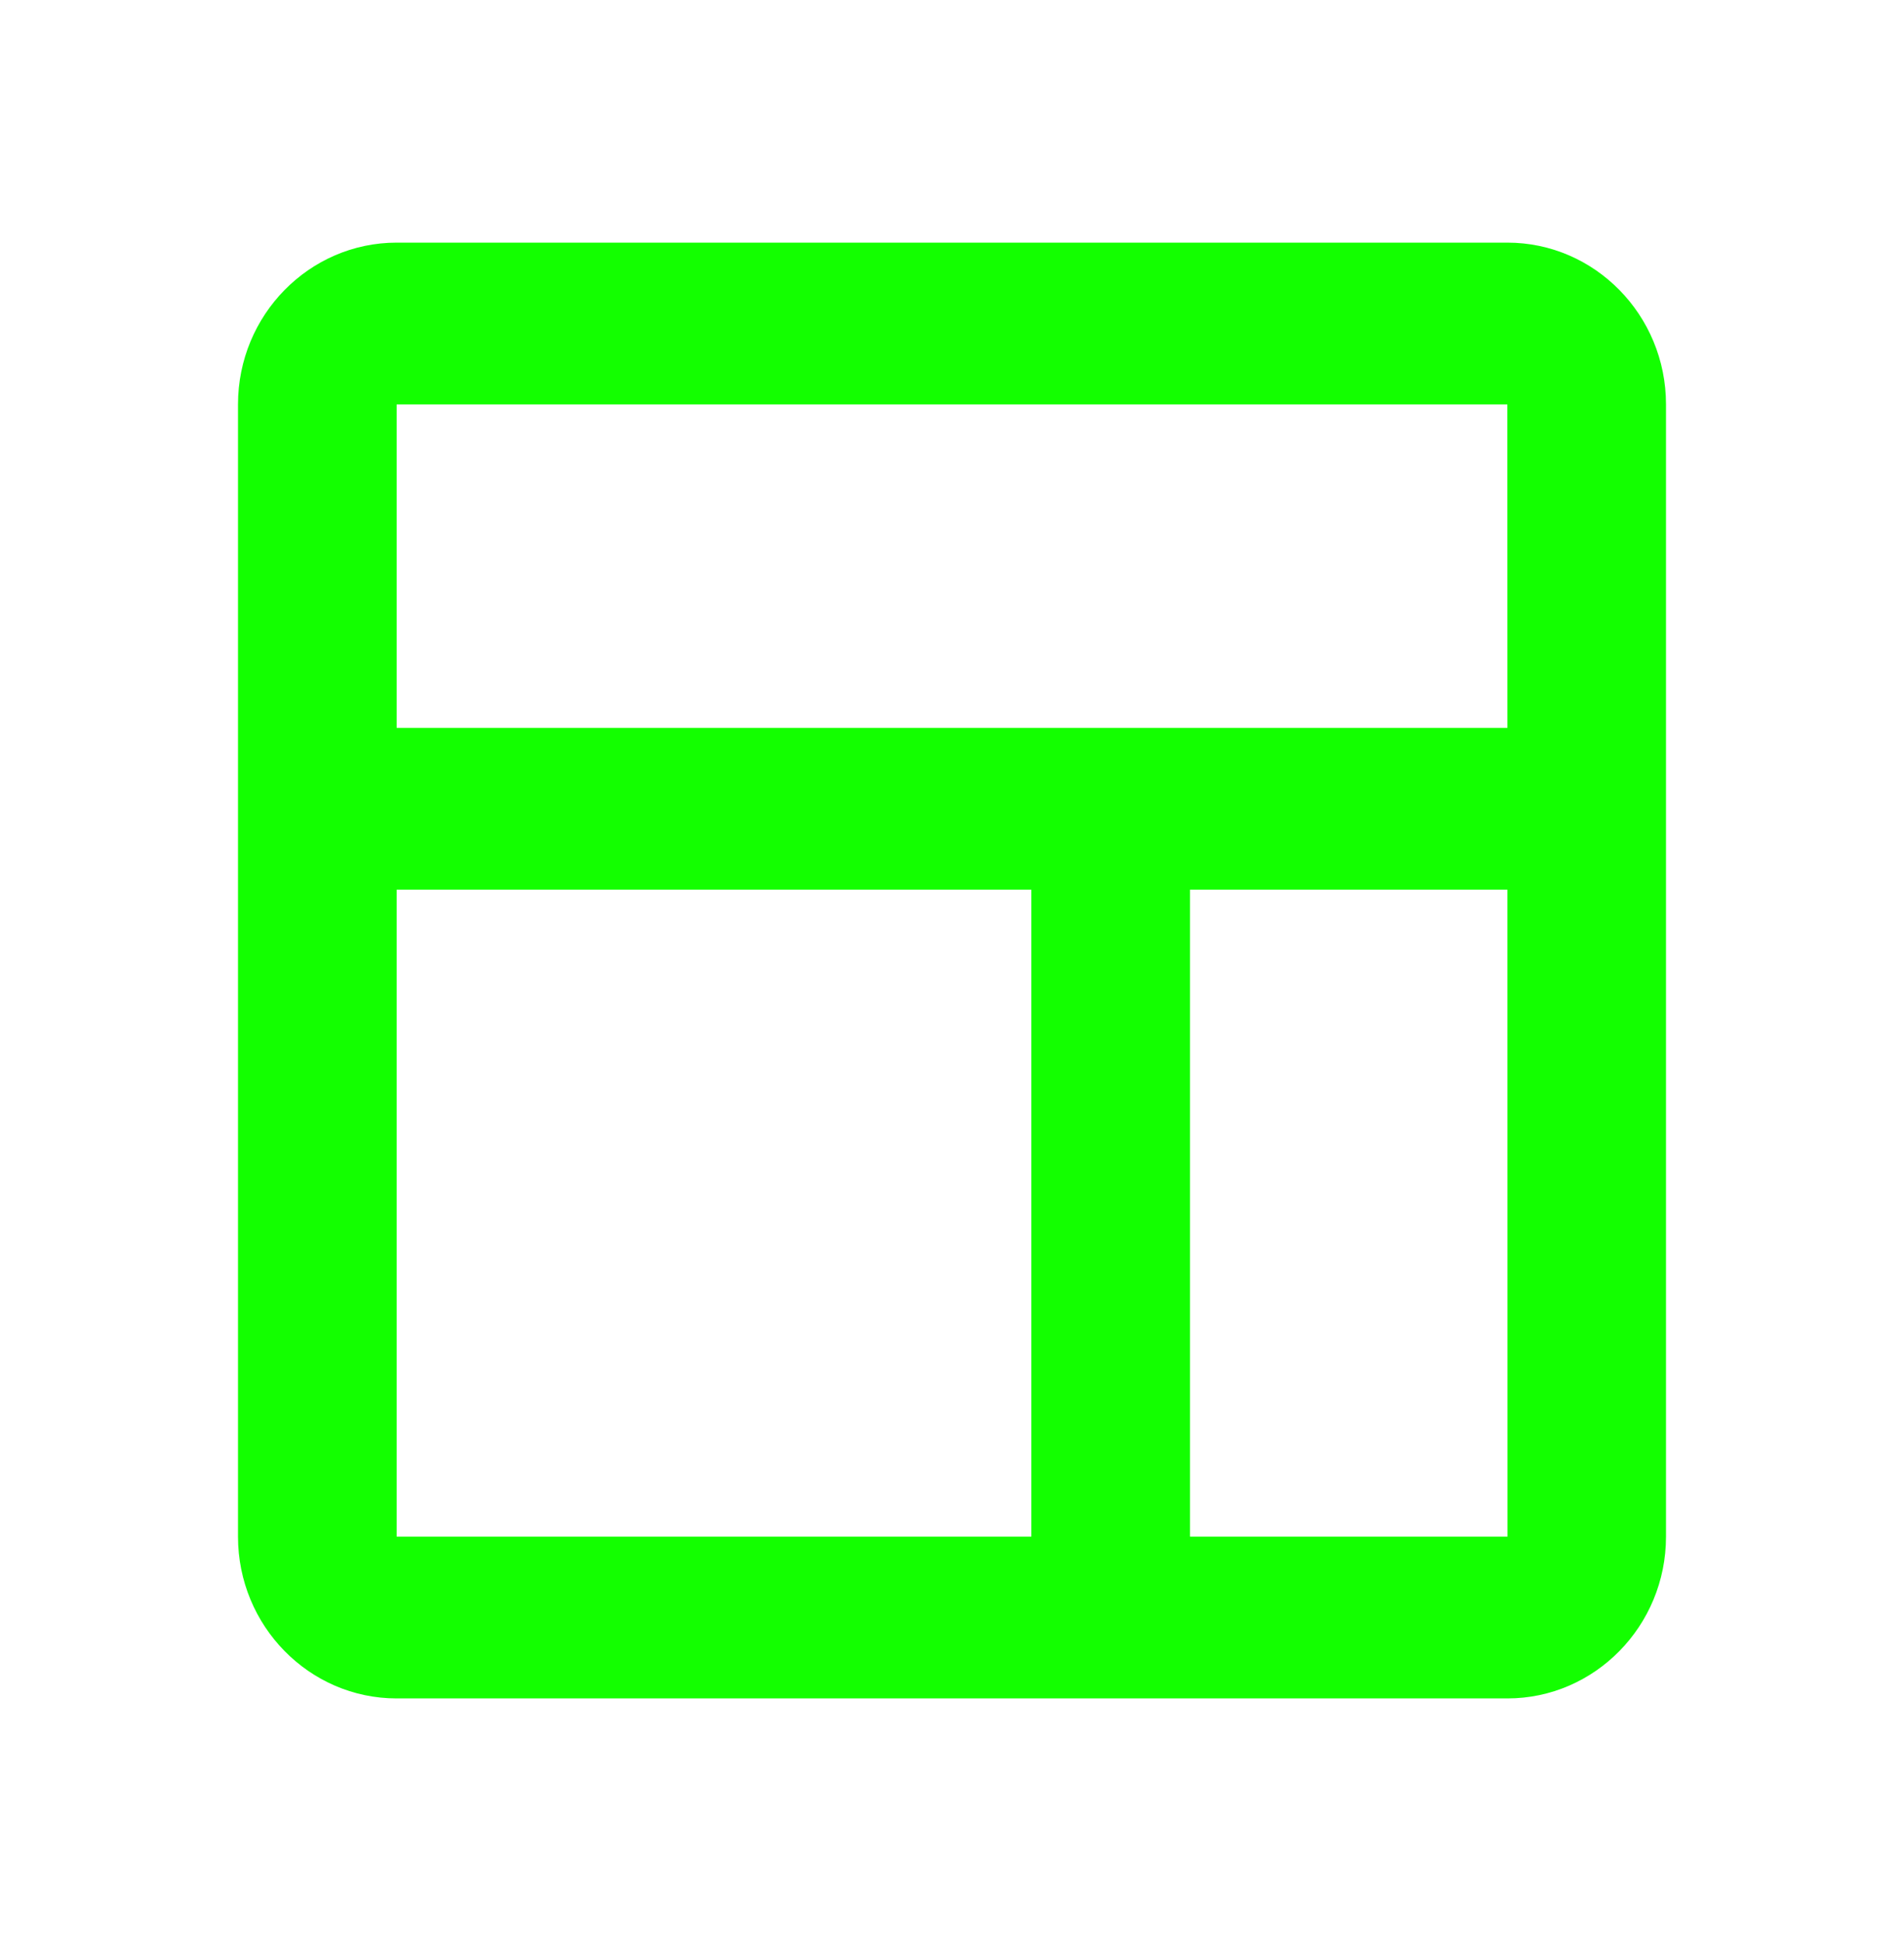<svg width="52" height="53" viewBox="0 0 52 53" fill="none" xmlns="http://www.w3.org/2000/svg">
<path d="M41.167 6.625H10.833C8.444 6.625 6.5 8.606 6.5 11.042V41.958C6.5 44.394 8.444 46.375 10.833 46.375H41.167C43.556 46.375 45.5 44.394 45.5 41.958V11.042C45.5 8.606 43.556 6.625 41.167 6.625ZM41.167 11.042L41.169 19.875H10.833V11.042H41.167ZM10.833 24.292H28.167V41.958H10.833V24.292ZM32.5 41.958V24.292H41.169L41.171 41.958H32.5Z" fill="#13FF00"/>
</svg>
